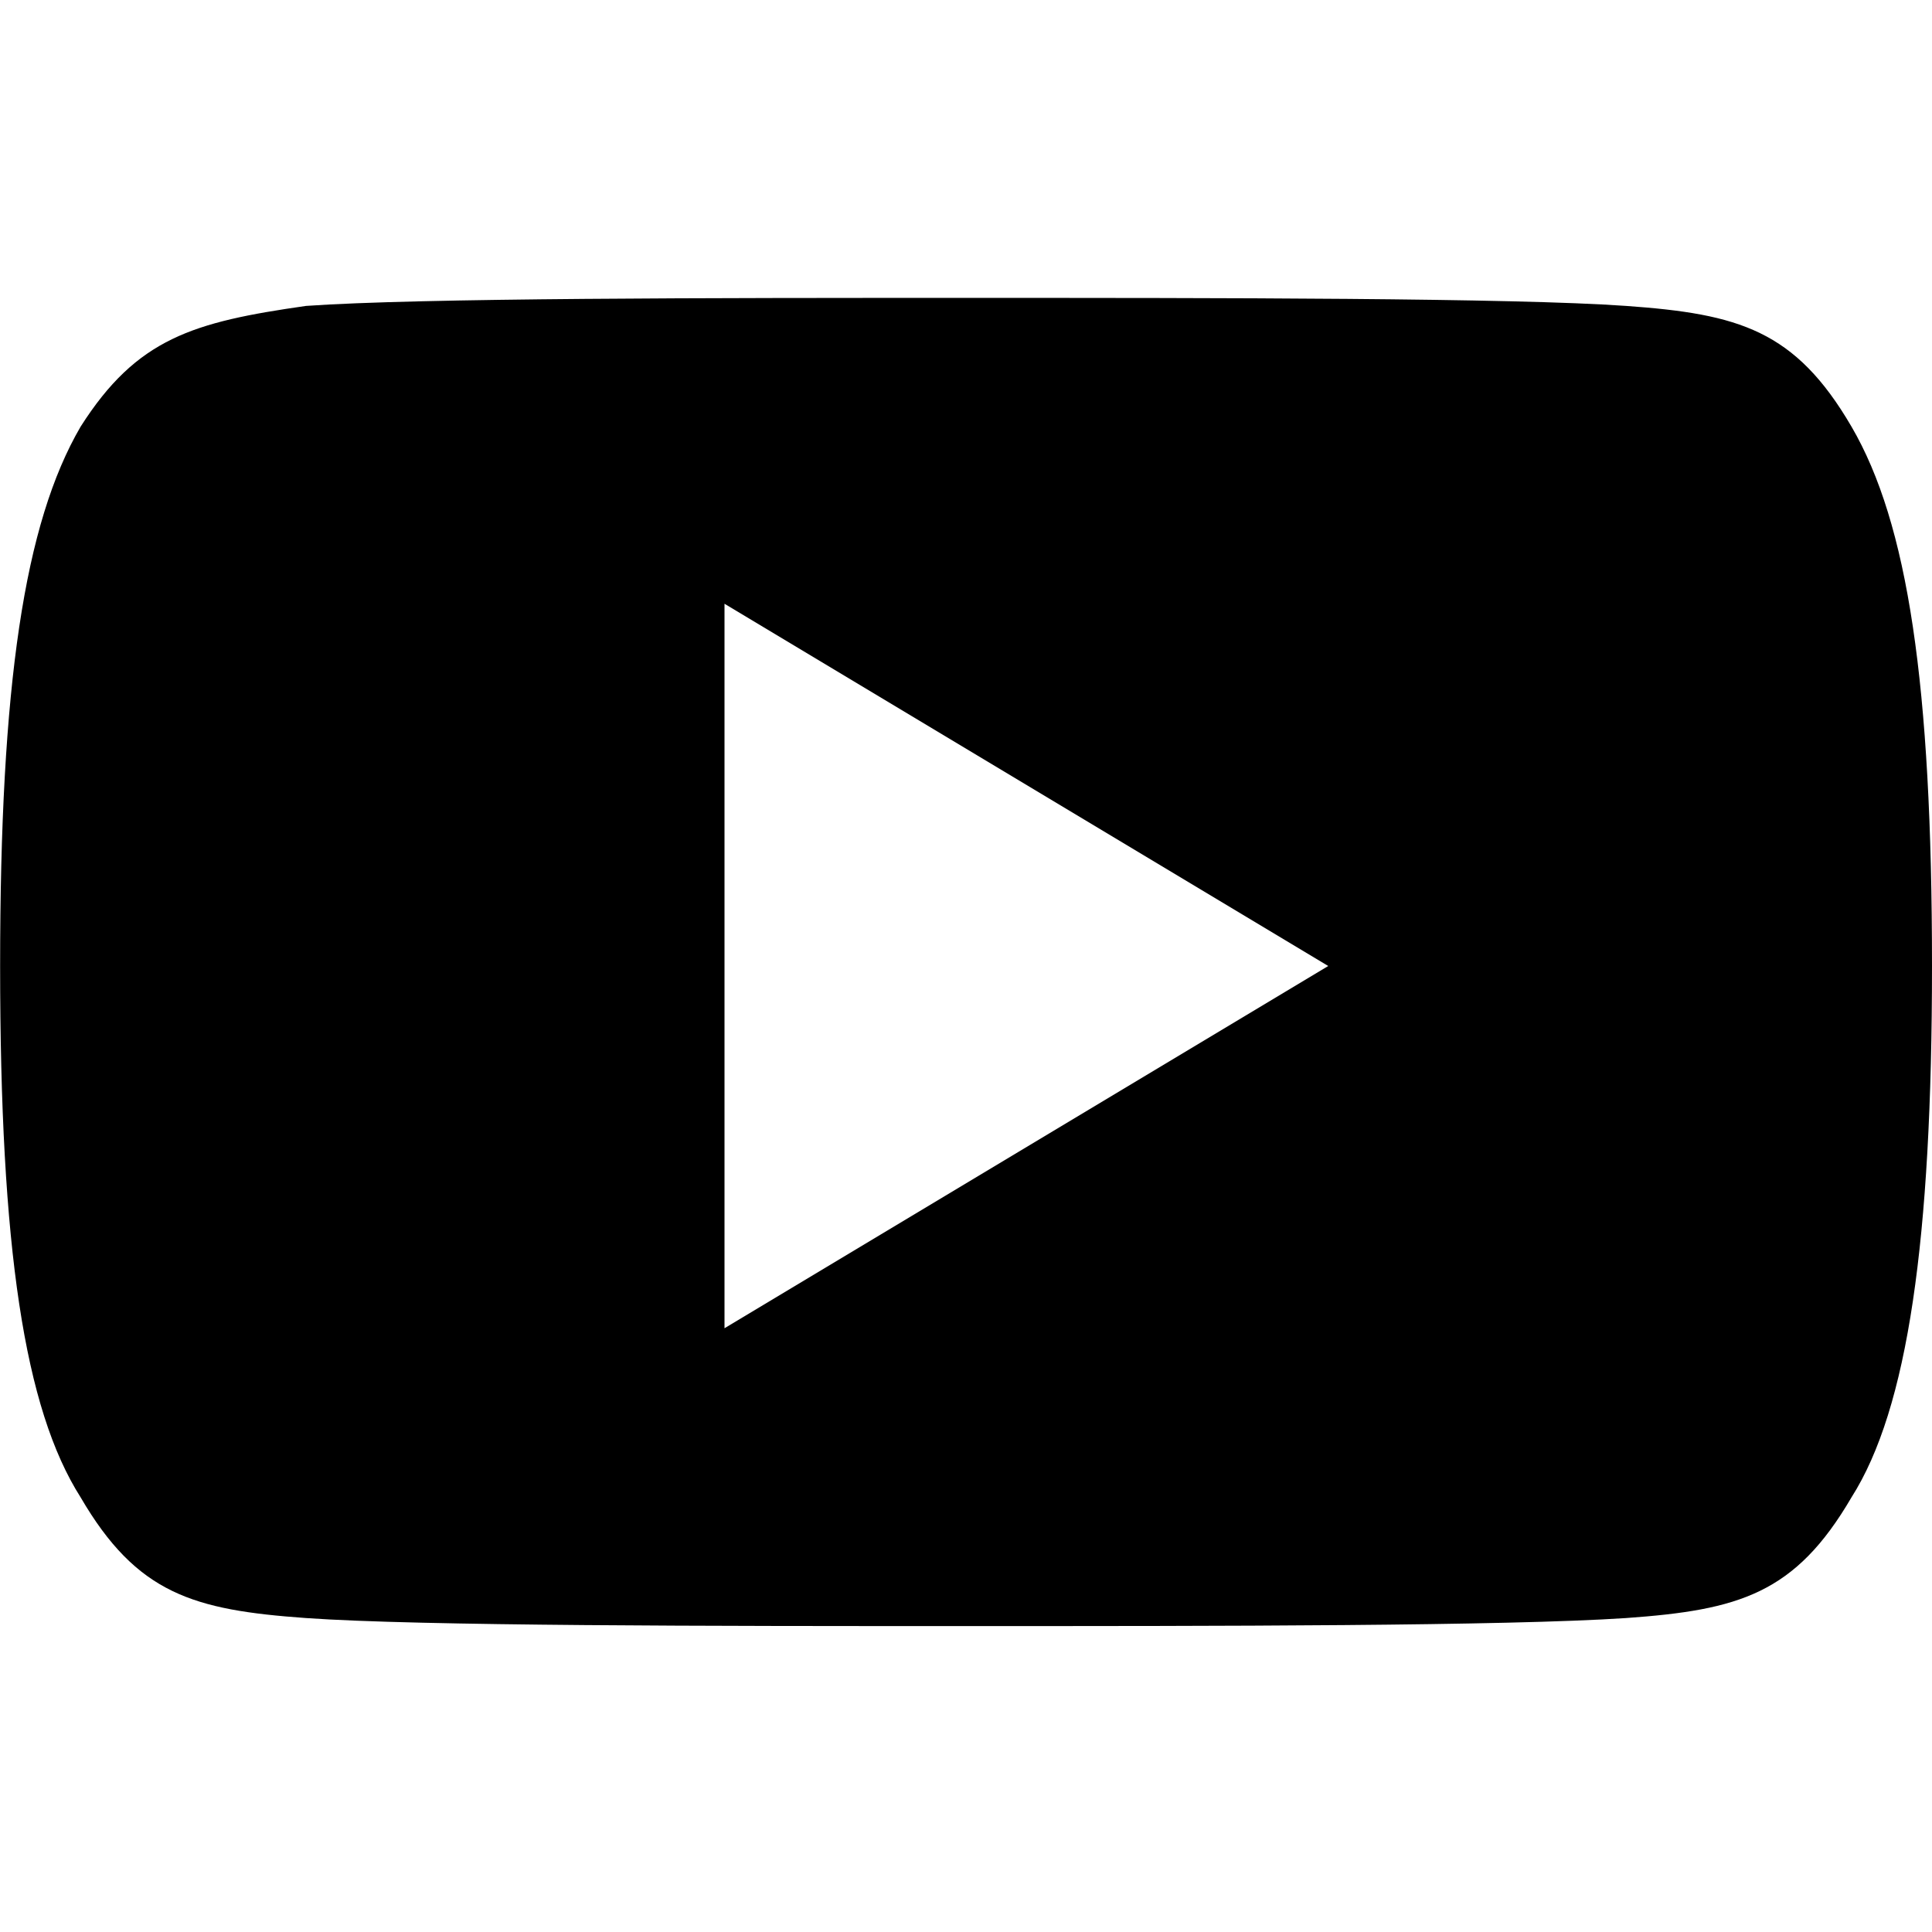 <svg version="1.1" xmlns="http://www.w3.org/2000/svg" width="32" height="32" viewBox="0 0 32 32">
<title>youtube</title>
<path d="M30.667 7.067c-0.933-1.6-1.867-1.867-3.733-2s-6.8-0.133-10.933-0.133c-4.133 0-9.067 0-10.933 0.133-1.867 0.267-2.8 0.533-3.733 2-0.933 1.6-1.333 4.267-1.333 8.933 0 0 0 0 0 0s0 0 0 0v0c0 4.667 0.4 7.333 1.333 8.8 0.933 1.6 1.867 1.867 3.733 2s6.8 0.133 10.933 0.133c4.133 0 8.933 0 10.933-0.133 1.867-0.133 2.8-0.4 3.733-2 0.933-1.467 1.333-4.267 1.333-8.8 0 0 0 0 0 0s0 0 0 0c0-4.667-0.4-7.333-1.333-8.933zM12 22v-12l10 6-10 6z"></path>
</svg>
